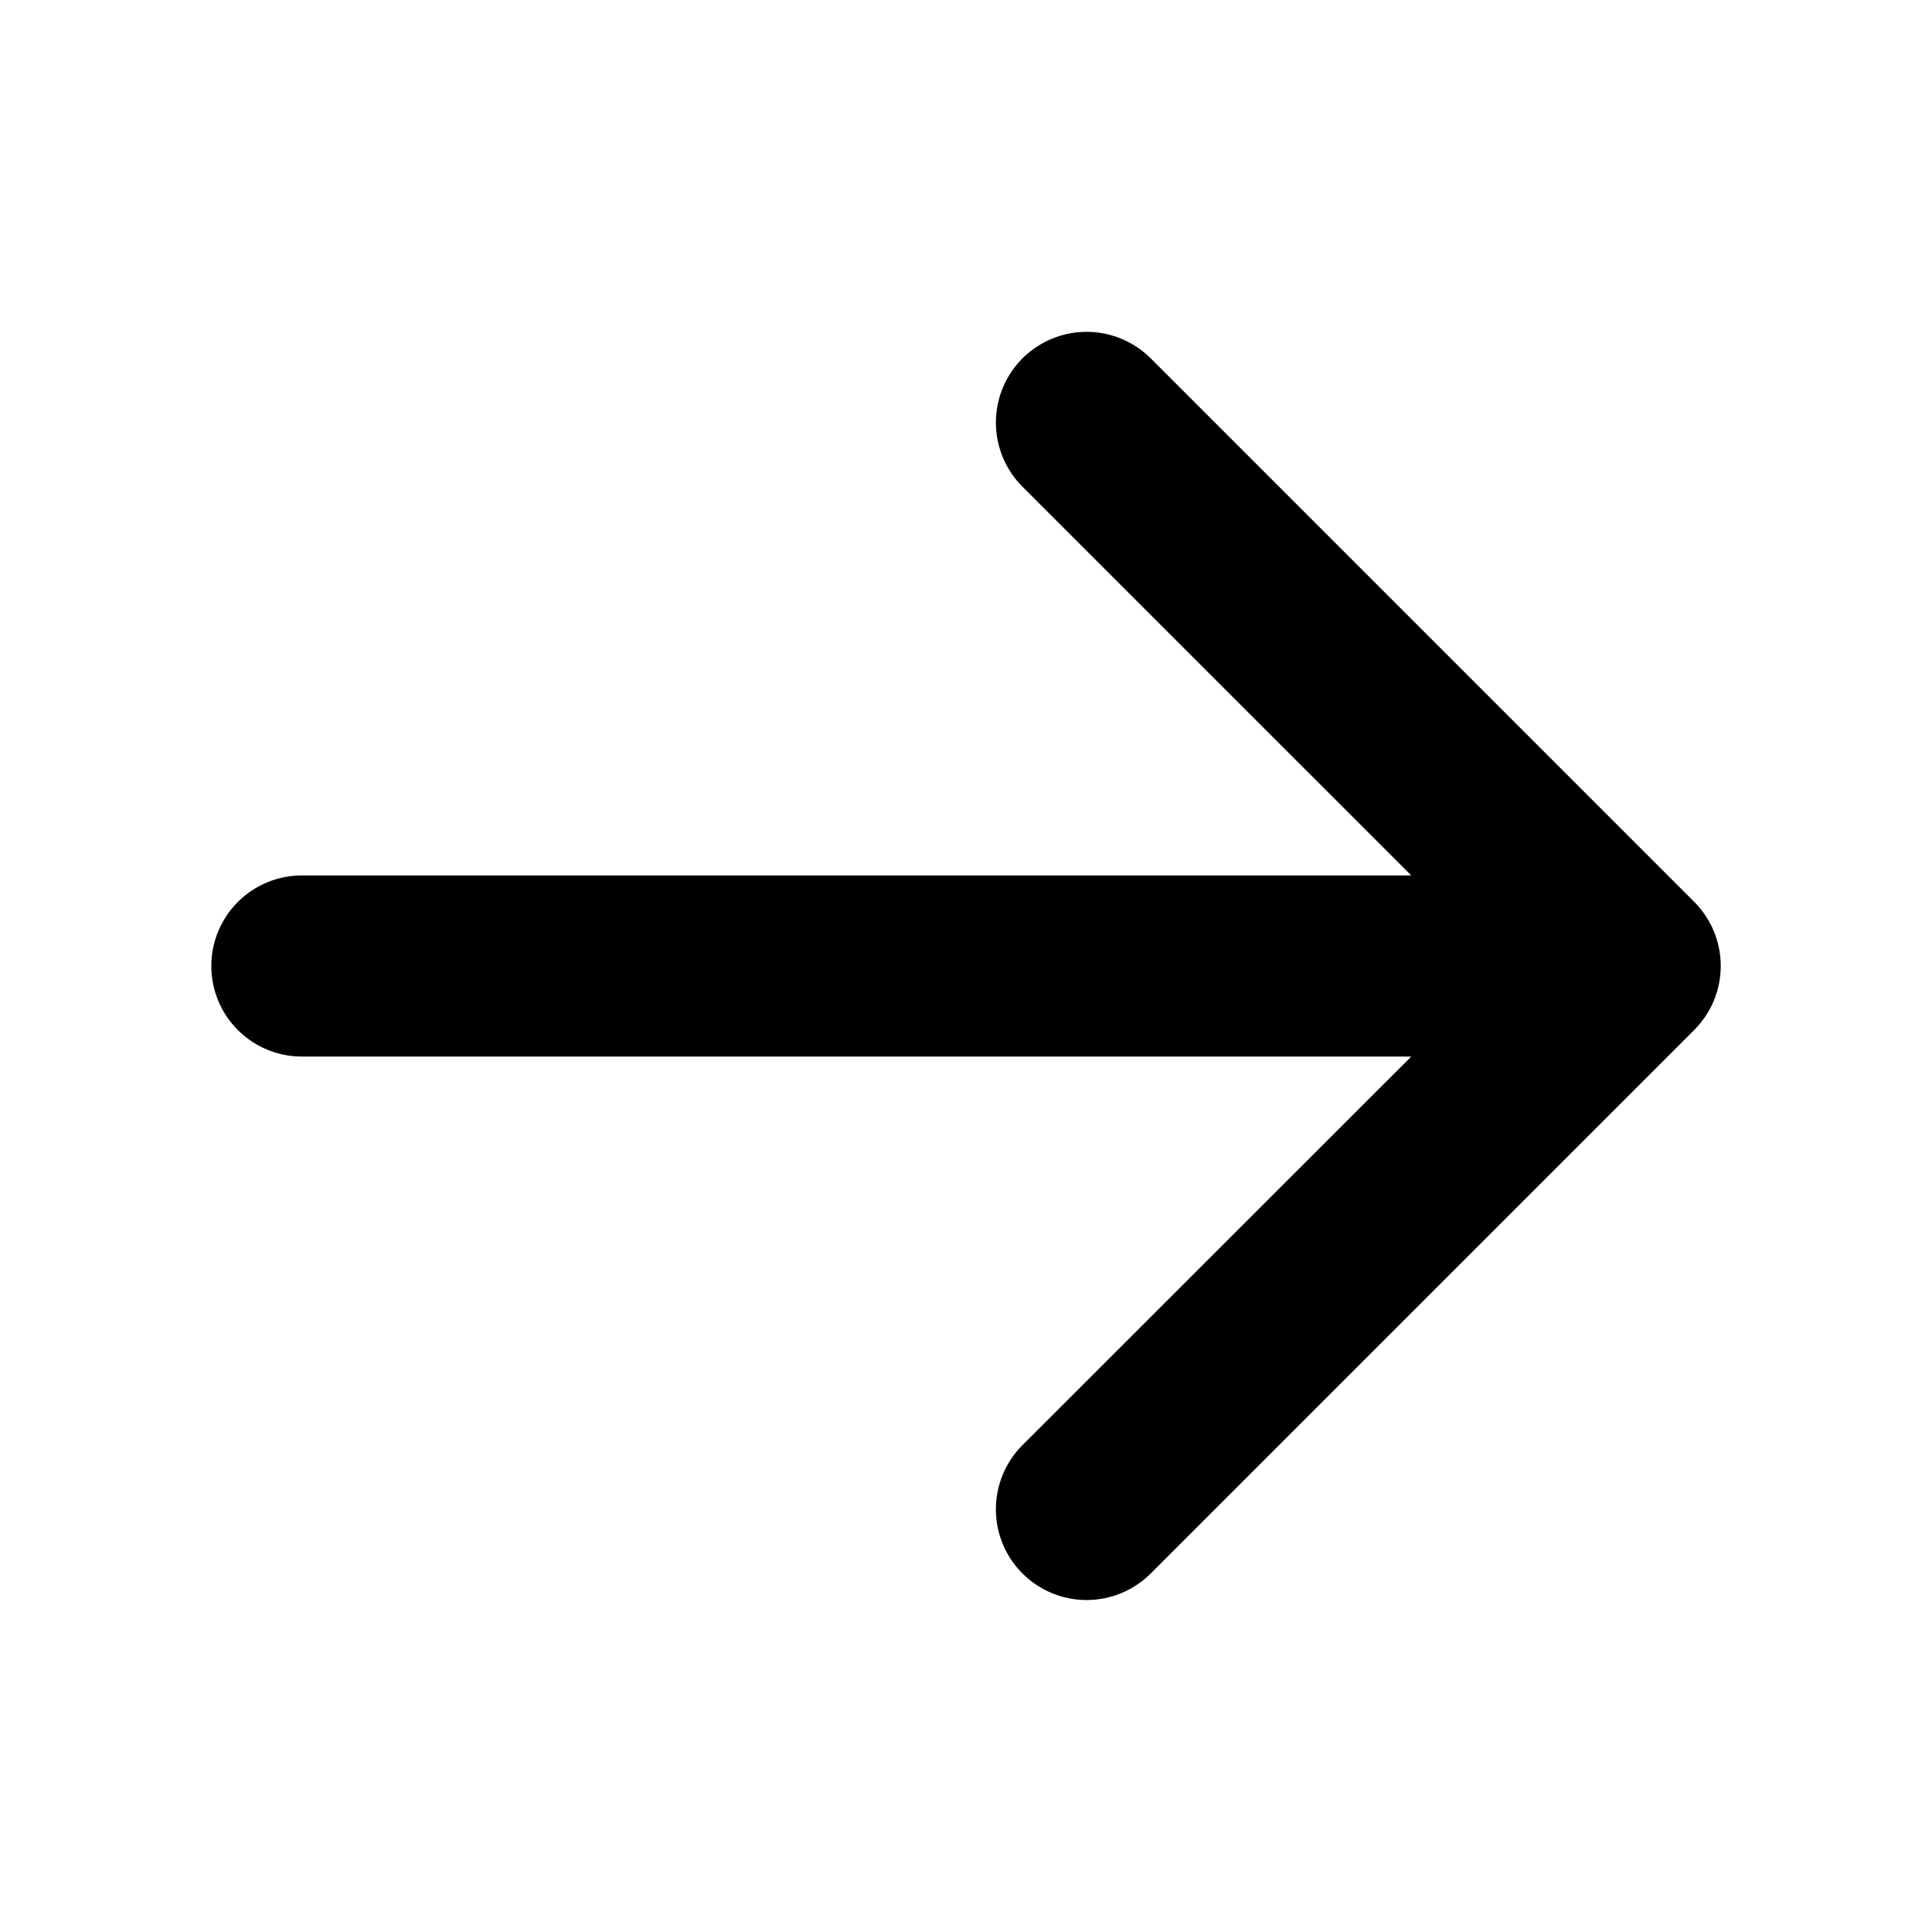 <svg xmlns="http://www.w3.org/2000/svg" width="111" height="111" viewBox="0 0 111 111" fill="none">
<path d="M12.14 55.5C12.14 54.12 12.689 52.797 13.664 51.821C14.64 50.845 15.964 50.297 17.344 50.297L81.082 50.297L58.743 27.962C57.766 26.985 57.217 25.659 57.217 24.277C57.217 22.895 57.766 21.569 58.743 20.591C59.721 19.614 61.046 19.065 62.429 19.065C63.811 19.065 65.137 19.614 66.114 20.591L97.333 51.81C97.818 52.294 98.203 52.868 98.466 53.5C98.728 54.133 98.863 54.811 98.863 55.496C98.863 56.18 98.728 56.858 98.466 57.491C98.203 58.123 97.818 58.698 97.333 59.181L66.114 90.4C65.63 90.884 65.056 91.268 64.423 91.53C63.791 91.792 63.113 91.927 62.429 91.927C61.744 91.927 61.066 91.792 60.434 91.53C59.802 91.268 59.227 90.884 58.743 90.4C58.259 89.916 57.875 89.341 57.613 88.709C57.351 88.077 57.217 87.399 57.217 86.714C57.217 86.03 57.351 85.352 57.613 84.72C57.875 84.087 58.259 83.513 58.743 83.029L81.082 60.703L17.344 60.703C15.964 60.703 14.64 60.155 13.664 59.179C12.689 58.203 12.14 56.88 12.14 55.5Z" fill="black"/>
</svg>